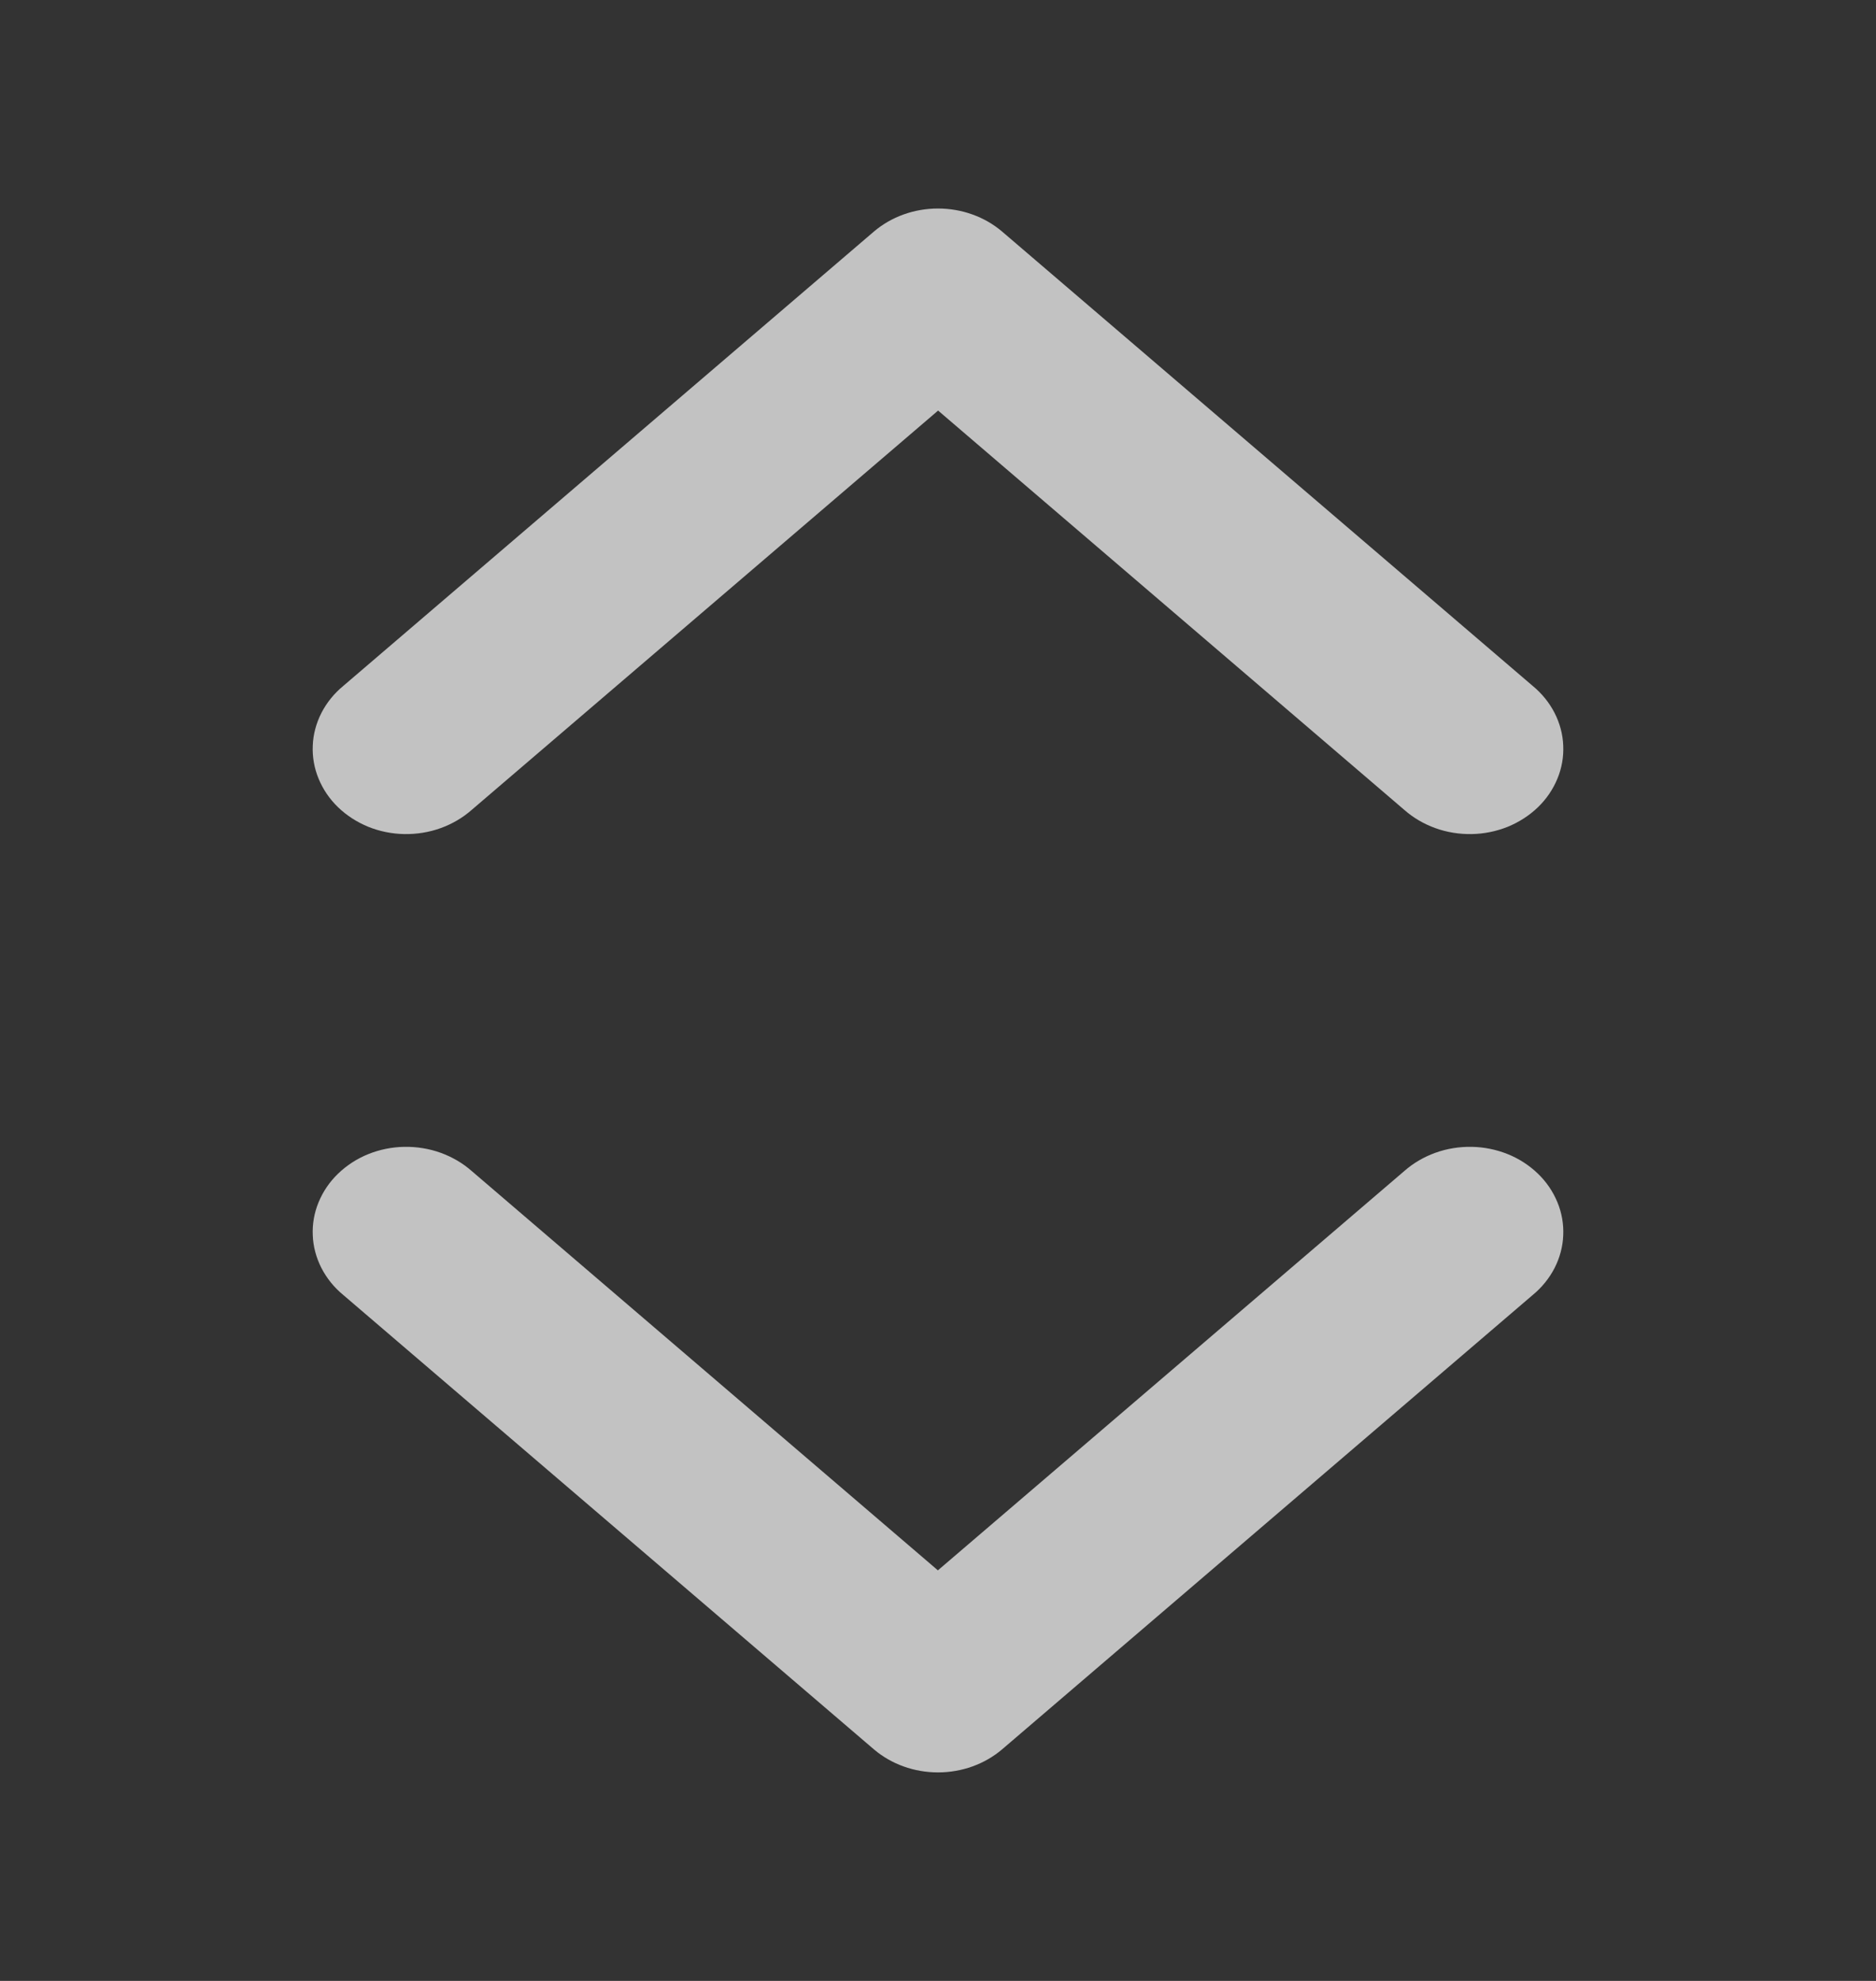<svg width="18" height="19" viewBox="0 0 18 19" fill="none" xmlns="http://www.w3.org/2000/svg">
<rect x="0" y="0" width="18" height="19" fill="#333333" stroke="none"/>
<path d="M4.526 7.768C4.441 7.843 4.339 7.903 4.228 7.943C4.117 7.983 3.999 8.002 3.879 8C3.76 7.998 3.642 7.974 3.533 7.93C3.424 7.885 3.326 7.822 3.244 7.743C3.162 7.664 3.099 7.571 3.057 7.469C3.015 7.368 2.996 7.259 3.001 7.151C3.005 7.043 3.034 6.936 3.084 6.838C3.135 6.739 3.206 6.651 3.295 6.578L8.385 2.221C8.552 2.079 8.771 2 9 2C9.229 2 9.448 2.079 9.615 2.221L14.705 6.578C14.794 6.651 14.865 6.739 14.916 6.838C14.966 6.936 14.995 7.043 14.999 7.151C15.004 7.259 14.985 7.368 14.943 7.469C14.901 7.571 14.838 7.664 14.756 7.743C14.674 7.822 14.576 7.885 14.467 7.93C14.357 7.974 14.24 7.998 14.121 8C14.001 8.002 13.883 7.983 13.772 7.943C13.661 7.903 13.559 7.843 13.474 7.768L9.001 3.938L4.526 7.768Z" fill="white" fill-opacity="0.7"/>
<path d="M13.474 11.232C13.559 11.157 13.661 11.097 13.772 11.057C13.883 11.017 14.001 10.998 14.121 11C14.24 11.002 14.357 11.026 14.467 11.07C14.576 11.114 14.674 11.178 14.756 11.257C14.838 11.336 14.901 11.429 14.943 11.531C14.985 11.632 15.004 11.741 14.999 11.849C14.995 11.957 14.966 12.064 14.916 12.162C14.865 12.261 14.794 12.349 14.705 12.422L9.615 16.779C9.448 16.921 9.229 17 9 17C8.771 17 8.552 16.921 8.385 16.779L3.295 12.422C3.206 12.349 3.135 12.261 3.084 12.162C3.034 12.064 3.005 11.957 3.001 11.849C2.996 11.741 3.015 11.632 3.057 11.531C3.099 11.429 3.162 11.336 3.244 11.257C3.326 11.178 3.424 11.114 3.533 11.07C3.642 11.026 3.76 11.002 3.879 11C3.999 10.998 4.117 11.017 4.228 11.057C4.339 11.097 4.441 11.157 4.526 11.232L8.999 15.062L13.474 11.232Z" fill="white" fill-opacity="0.7"/>
</svg>
